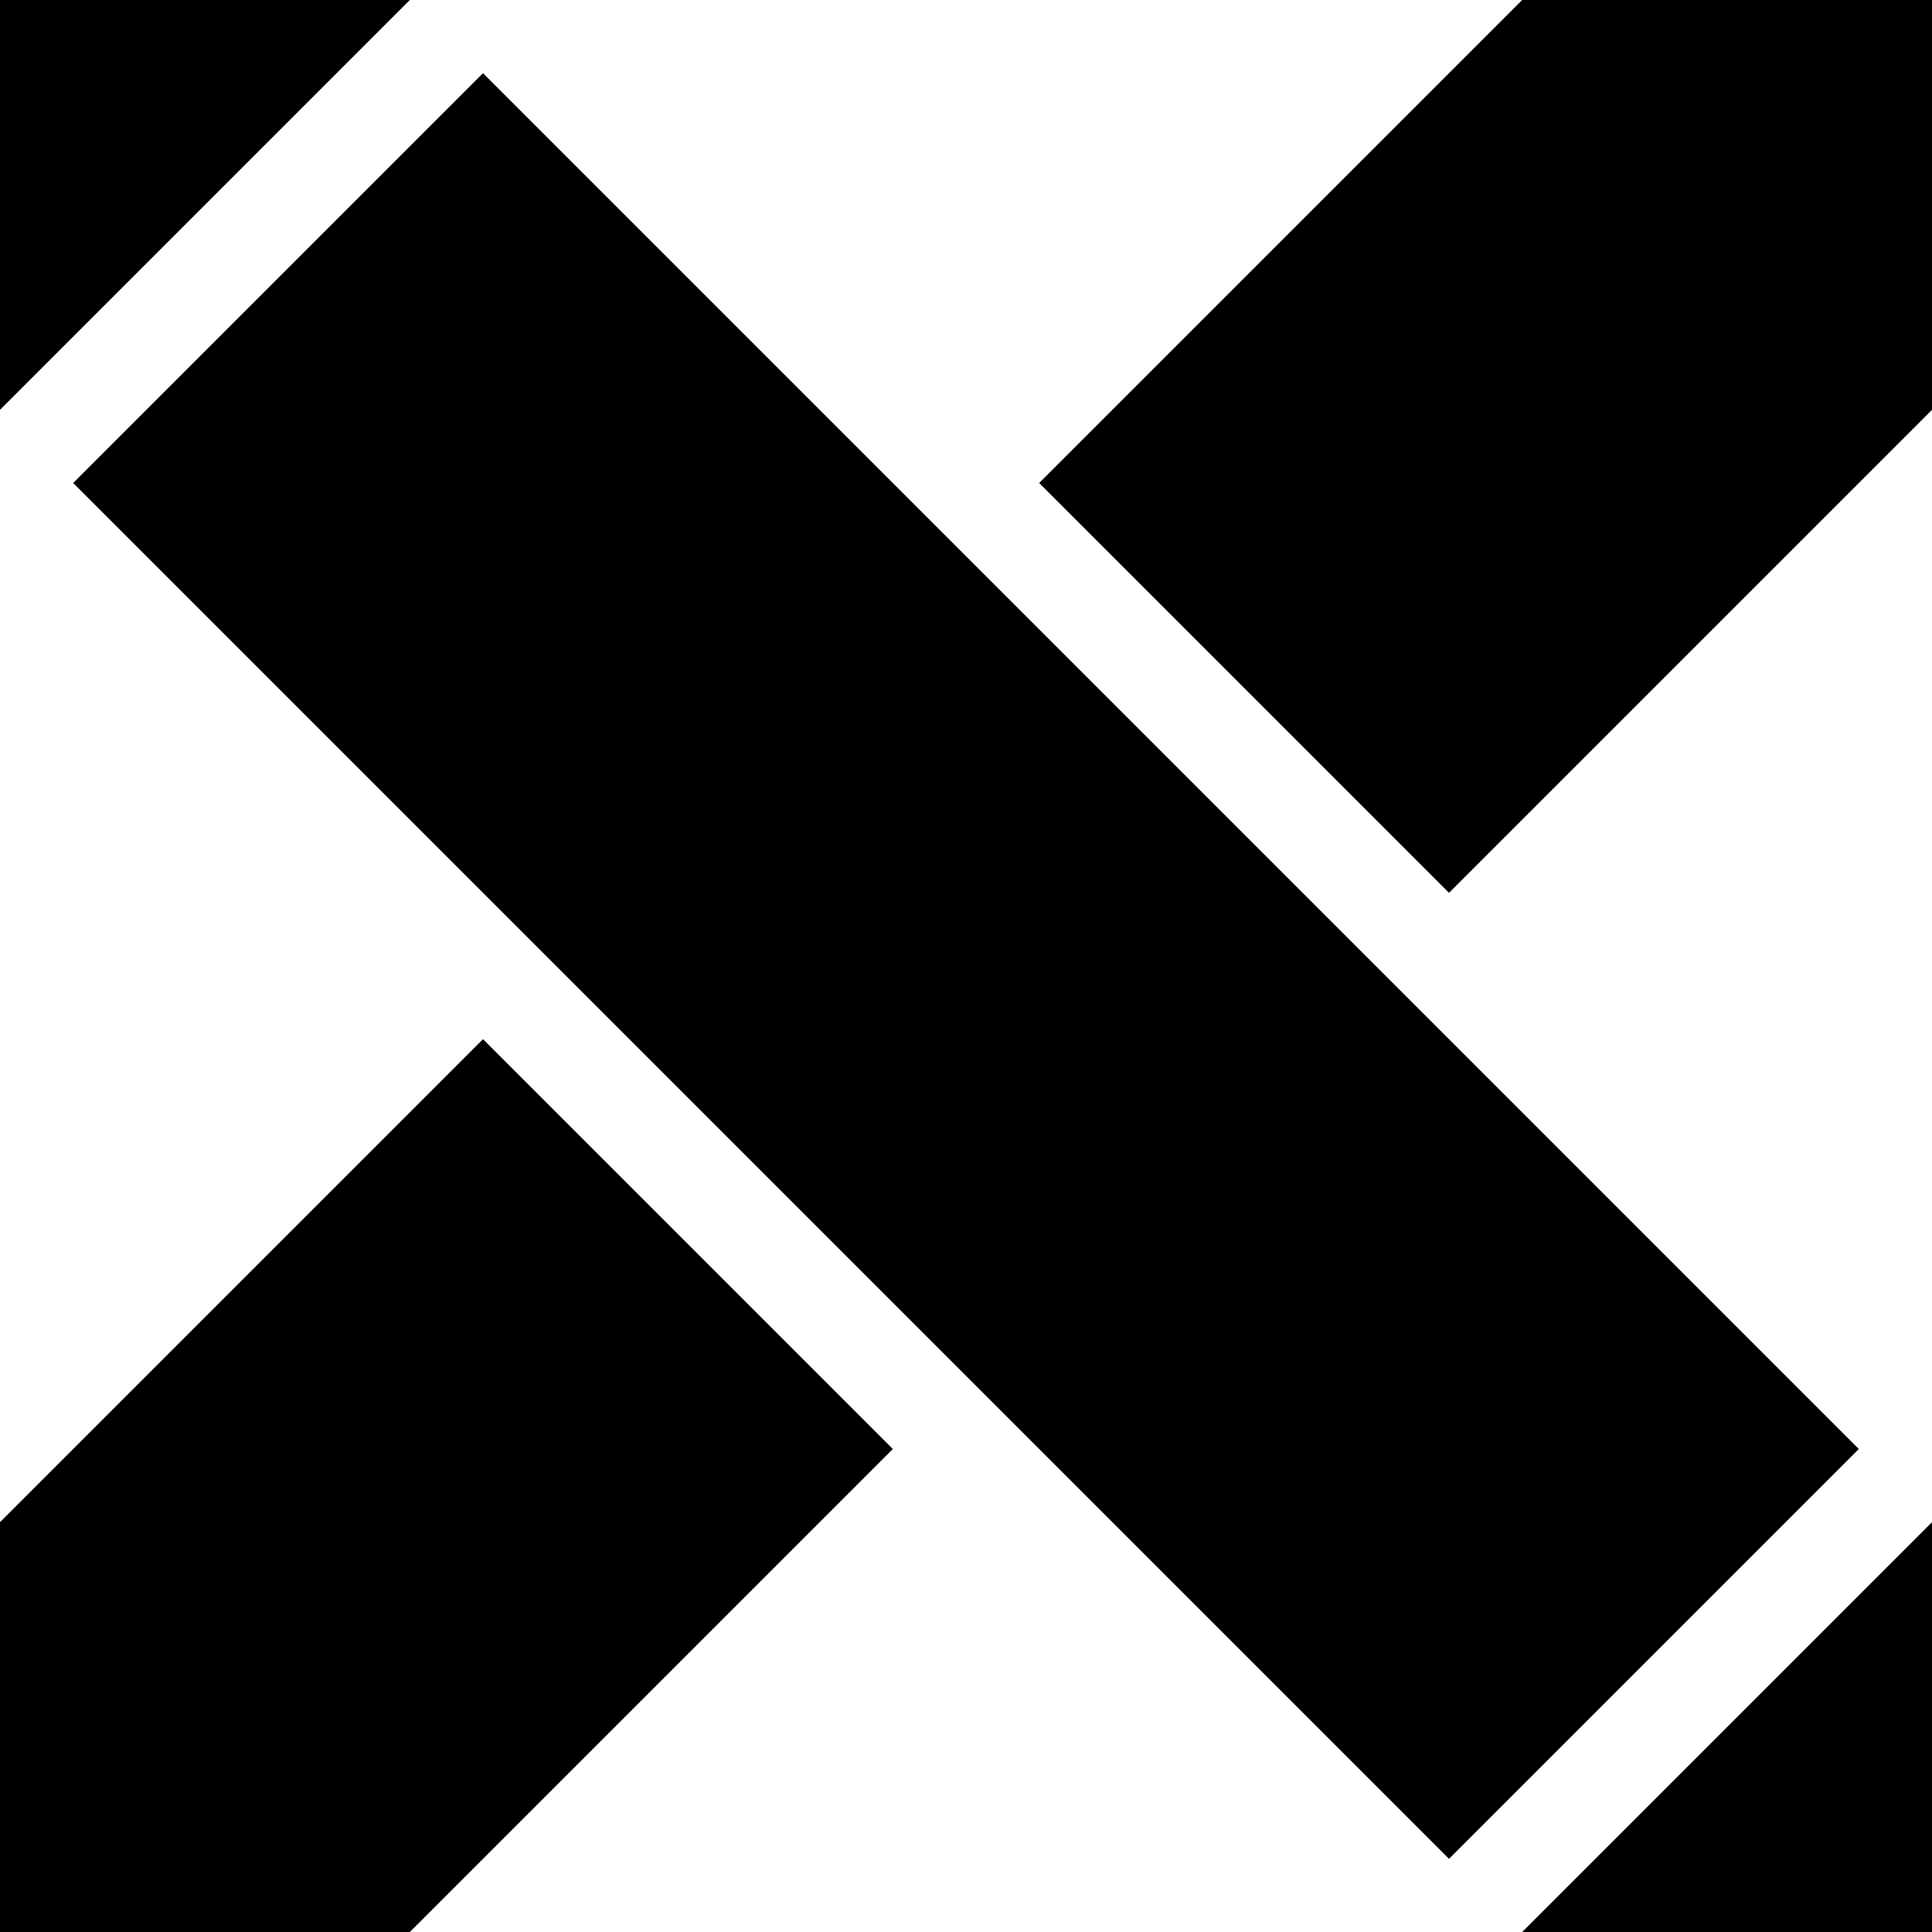 <svg xmlns="http://www.w3.org/2000/svg" version="1.1" width="10" height="10"><path d="M 2.5,2.5l5,5M7.5,2.5l5,-5
M2.5,7.5l-5,5M7.5,12.5l5,-5
M-2.5,2.5l5,-5" fill="transparent" stroke-width="3" shape-rendering="auto" stroke="#000" stroke-linecap="square"></path></svg>